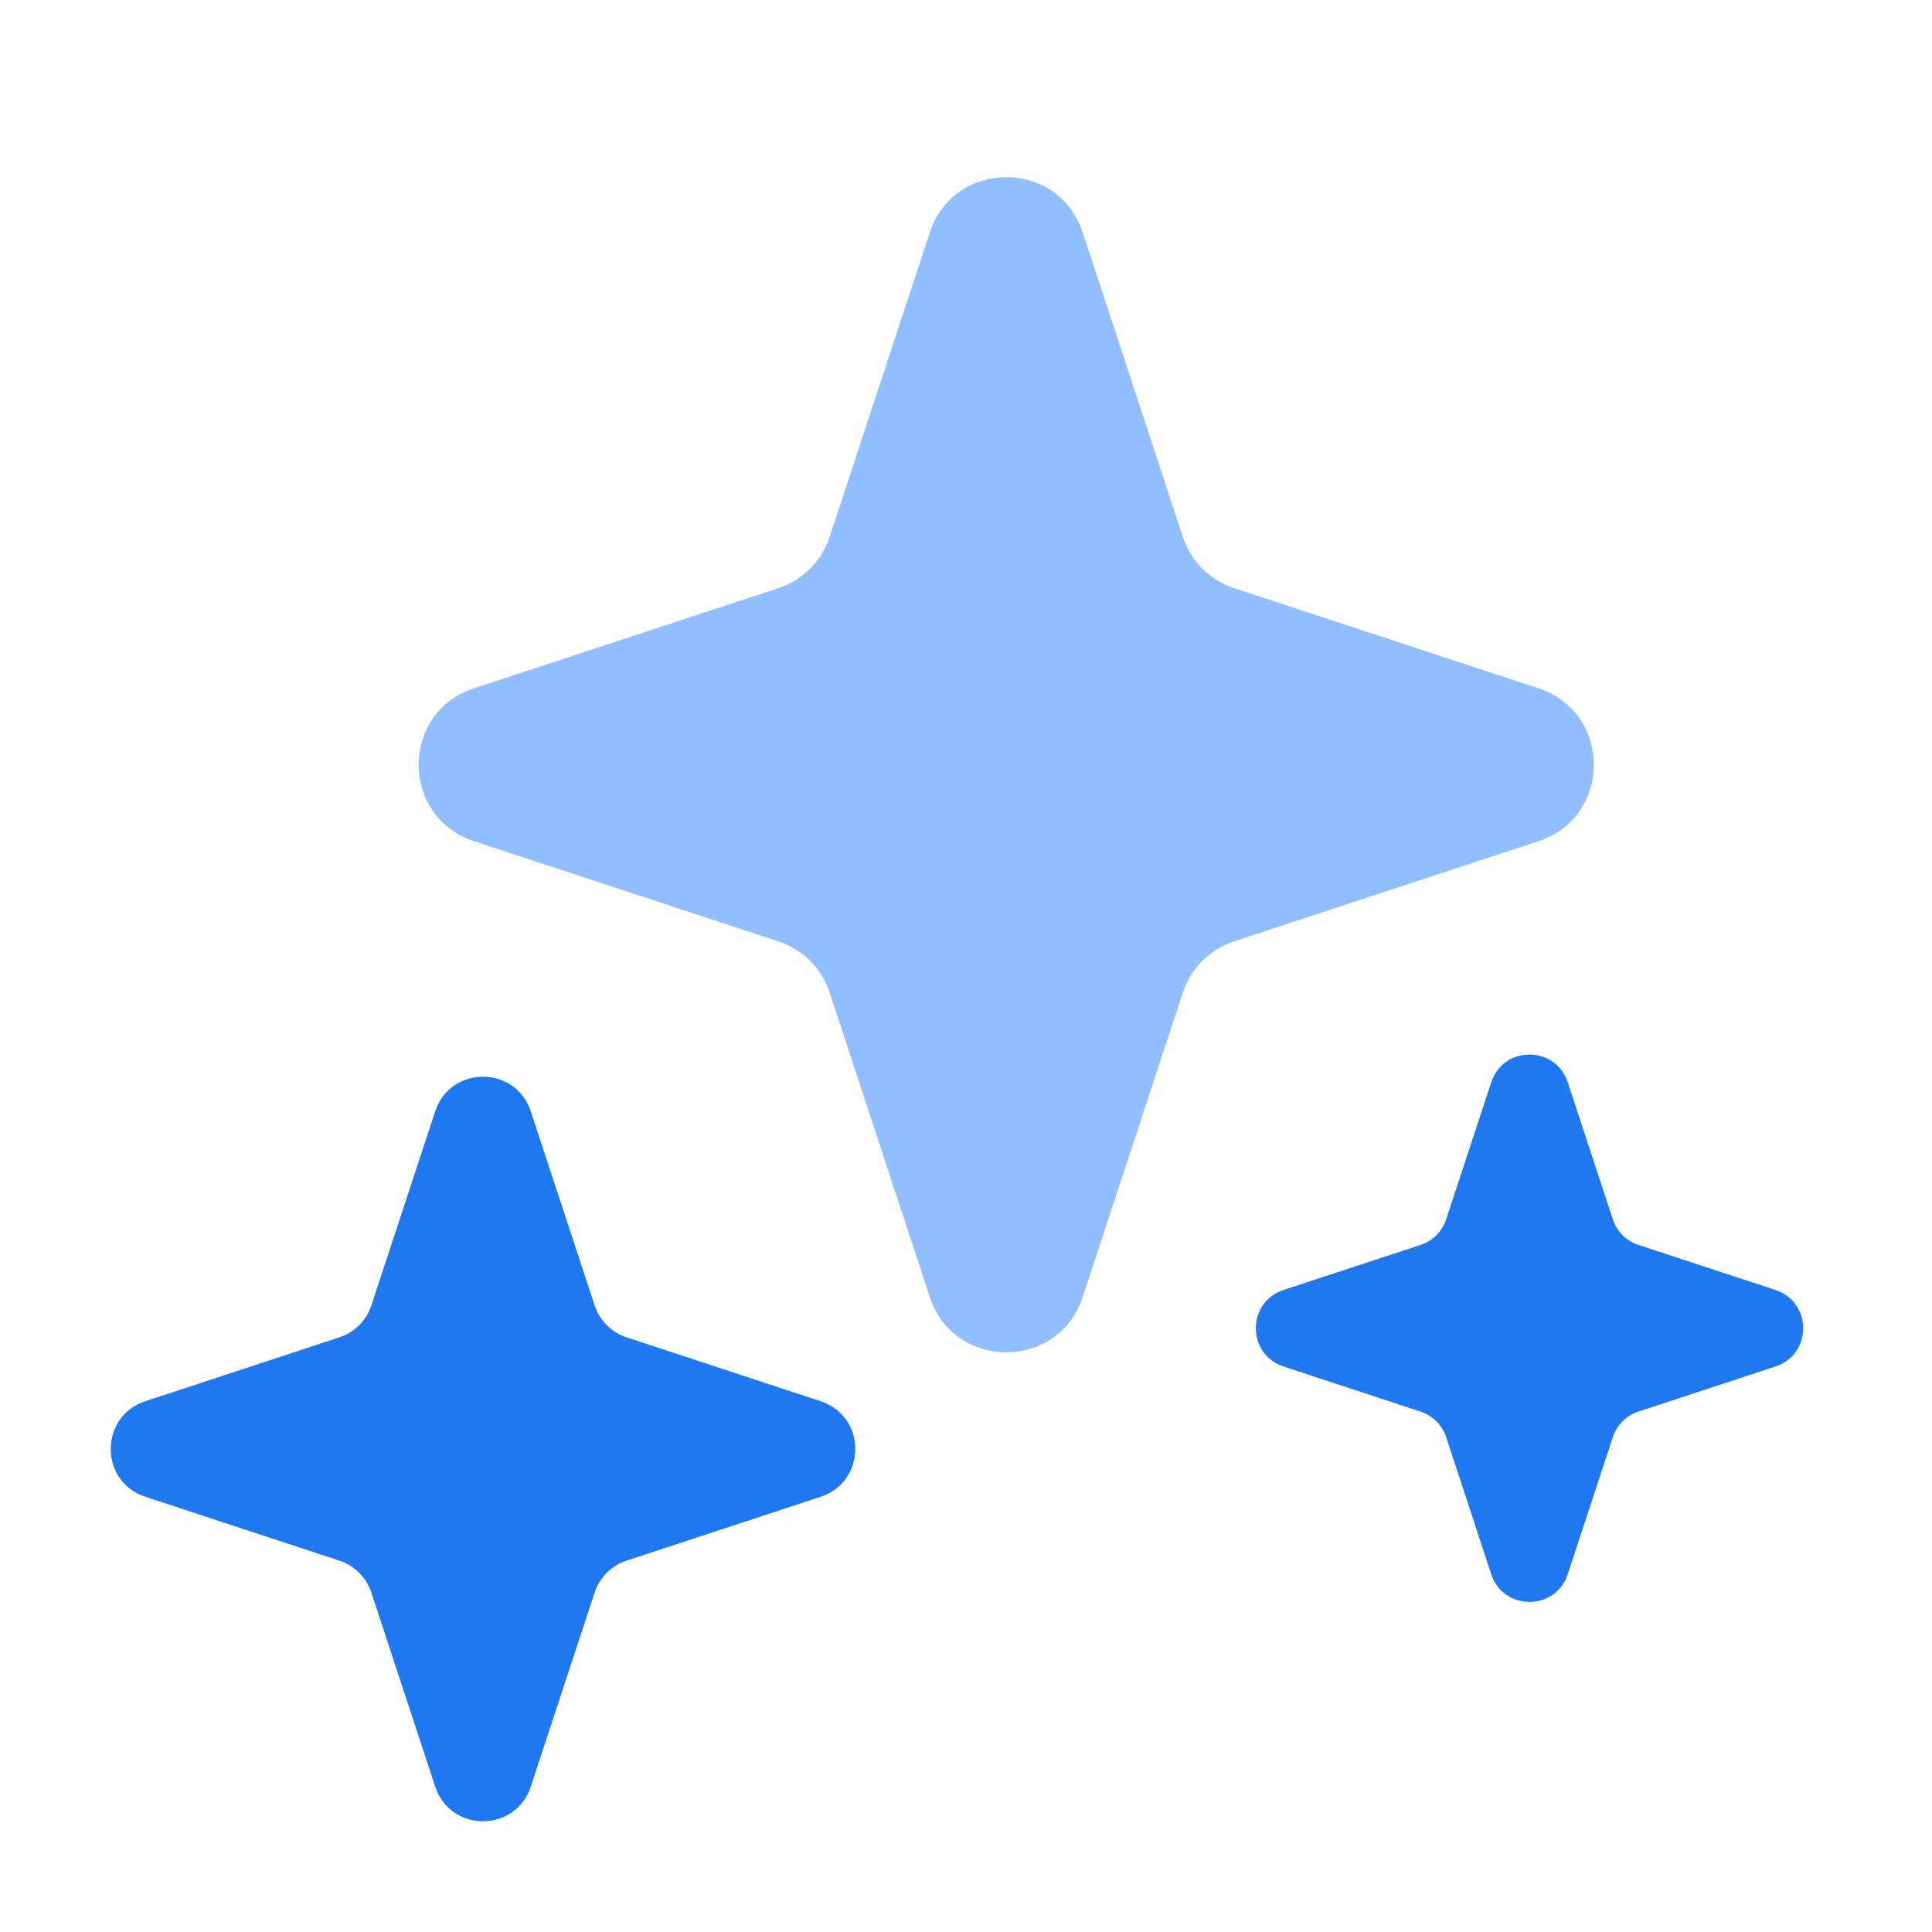<svg viewBox="0 0 24 24" fill="none" xmlns="http://www.w3.org/2000/svg">



<g transform="matrix(0.5,0,0,0.5,0,0)"><path d="M23.1 5.777C23.703 3.943 26.297 3.943 26.9 5.777L29.387 13.338C29.585 13.942 30.058 14.415 30.662 14.613L38.223 17.1C40.057 17.703 40.057 20.297 38.223 20.9L30.662 23.387C30.058 23.585 29.585 24.058 29.387 24.662L26.9 32.223C26.297 34.057 23.703 34.057 23.1 32.223L20.613 24.662C20.415 24.058 19.942 23.585 19.338 23.387L11.777 20.9C9.943 20.297 9.943 17.703 11.777 17.1L19.338 14.613C19.942 14.415 20.415 13.942 20.613 13.338L23.1 5.777Z" fill="#91BEFF"></path><path d="M10.813 27.61C11.19 26.465 12.81 26.465 13.187 27.61L14.773 32.431C14.897 32.808 15.192 33.103 15.569 33.227L20.39 34.813C21.535 35.19 21.535 36.81 20.39 37.187L15.569 38.773C15.192 38.897 14.897 39.192 14.773 39.569L13.187 44.389C12.81 45.535 11.19 45.535 10.813 44.389L9.227 39.569C9.103 39.192 8.808 38.897 8.43 38.773L3.611 37.187C2.465 36.81 2.465 35.19 3.611 34.813L8.43 33.227C8.808 33.103 9.103 32.808 9.227 32.431L10.813 27.61Z" fill="#1F78F0"></path><path d="M37.05 26.888C37.352 25.972 38.648 25.972 38.95 26.888L40.07 30.293C40.169 30.595 40.405 30.831 40.707 30.93L44.112 32.05C45.028 32.352 45.028 33.648 44.112 33.95L40.707 35.07C40.405 35.169 40.169 35.405 40.07 35.707L38.95 39.112C38.648 40.028 37.352 40.028 37.05 39.112L35.93 35.707C35.831 35.405 35.595 35.169 35.293 35.07L31.888 33.95C30.972 33.648 30.972 32.352 31.888 32.05L35.293 30.93C35.595 30.831 35.831 30.595 35.93 30.293L37.05 26.888Z" fill="#1F78F0"></path></g></svg>